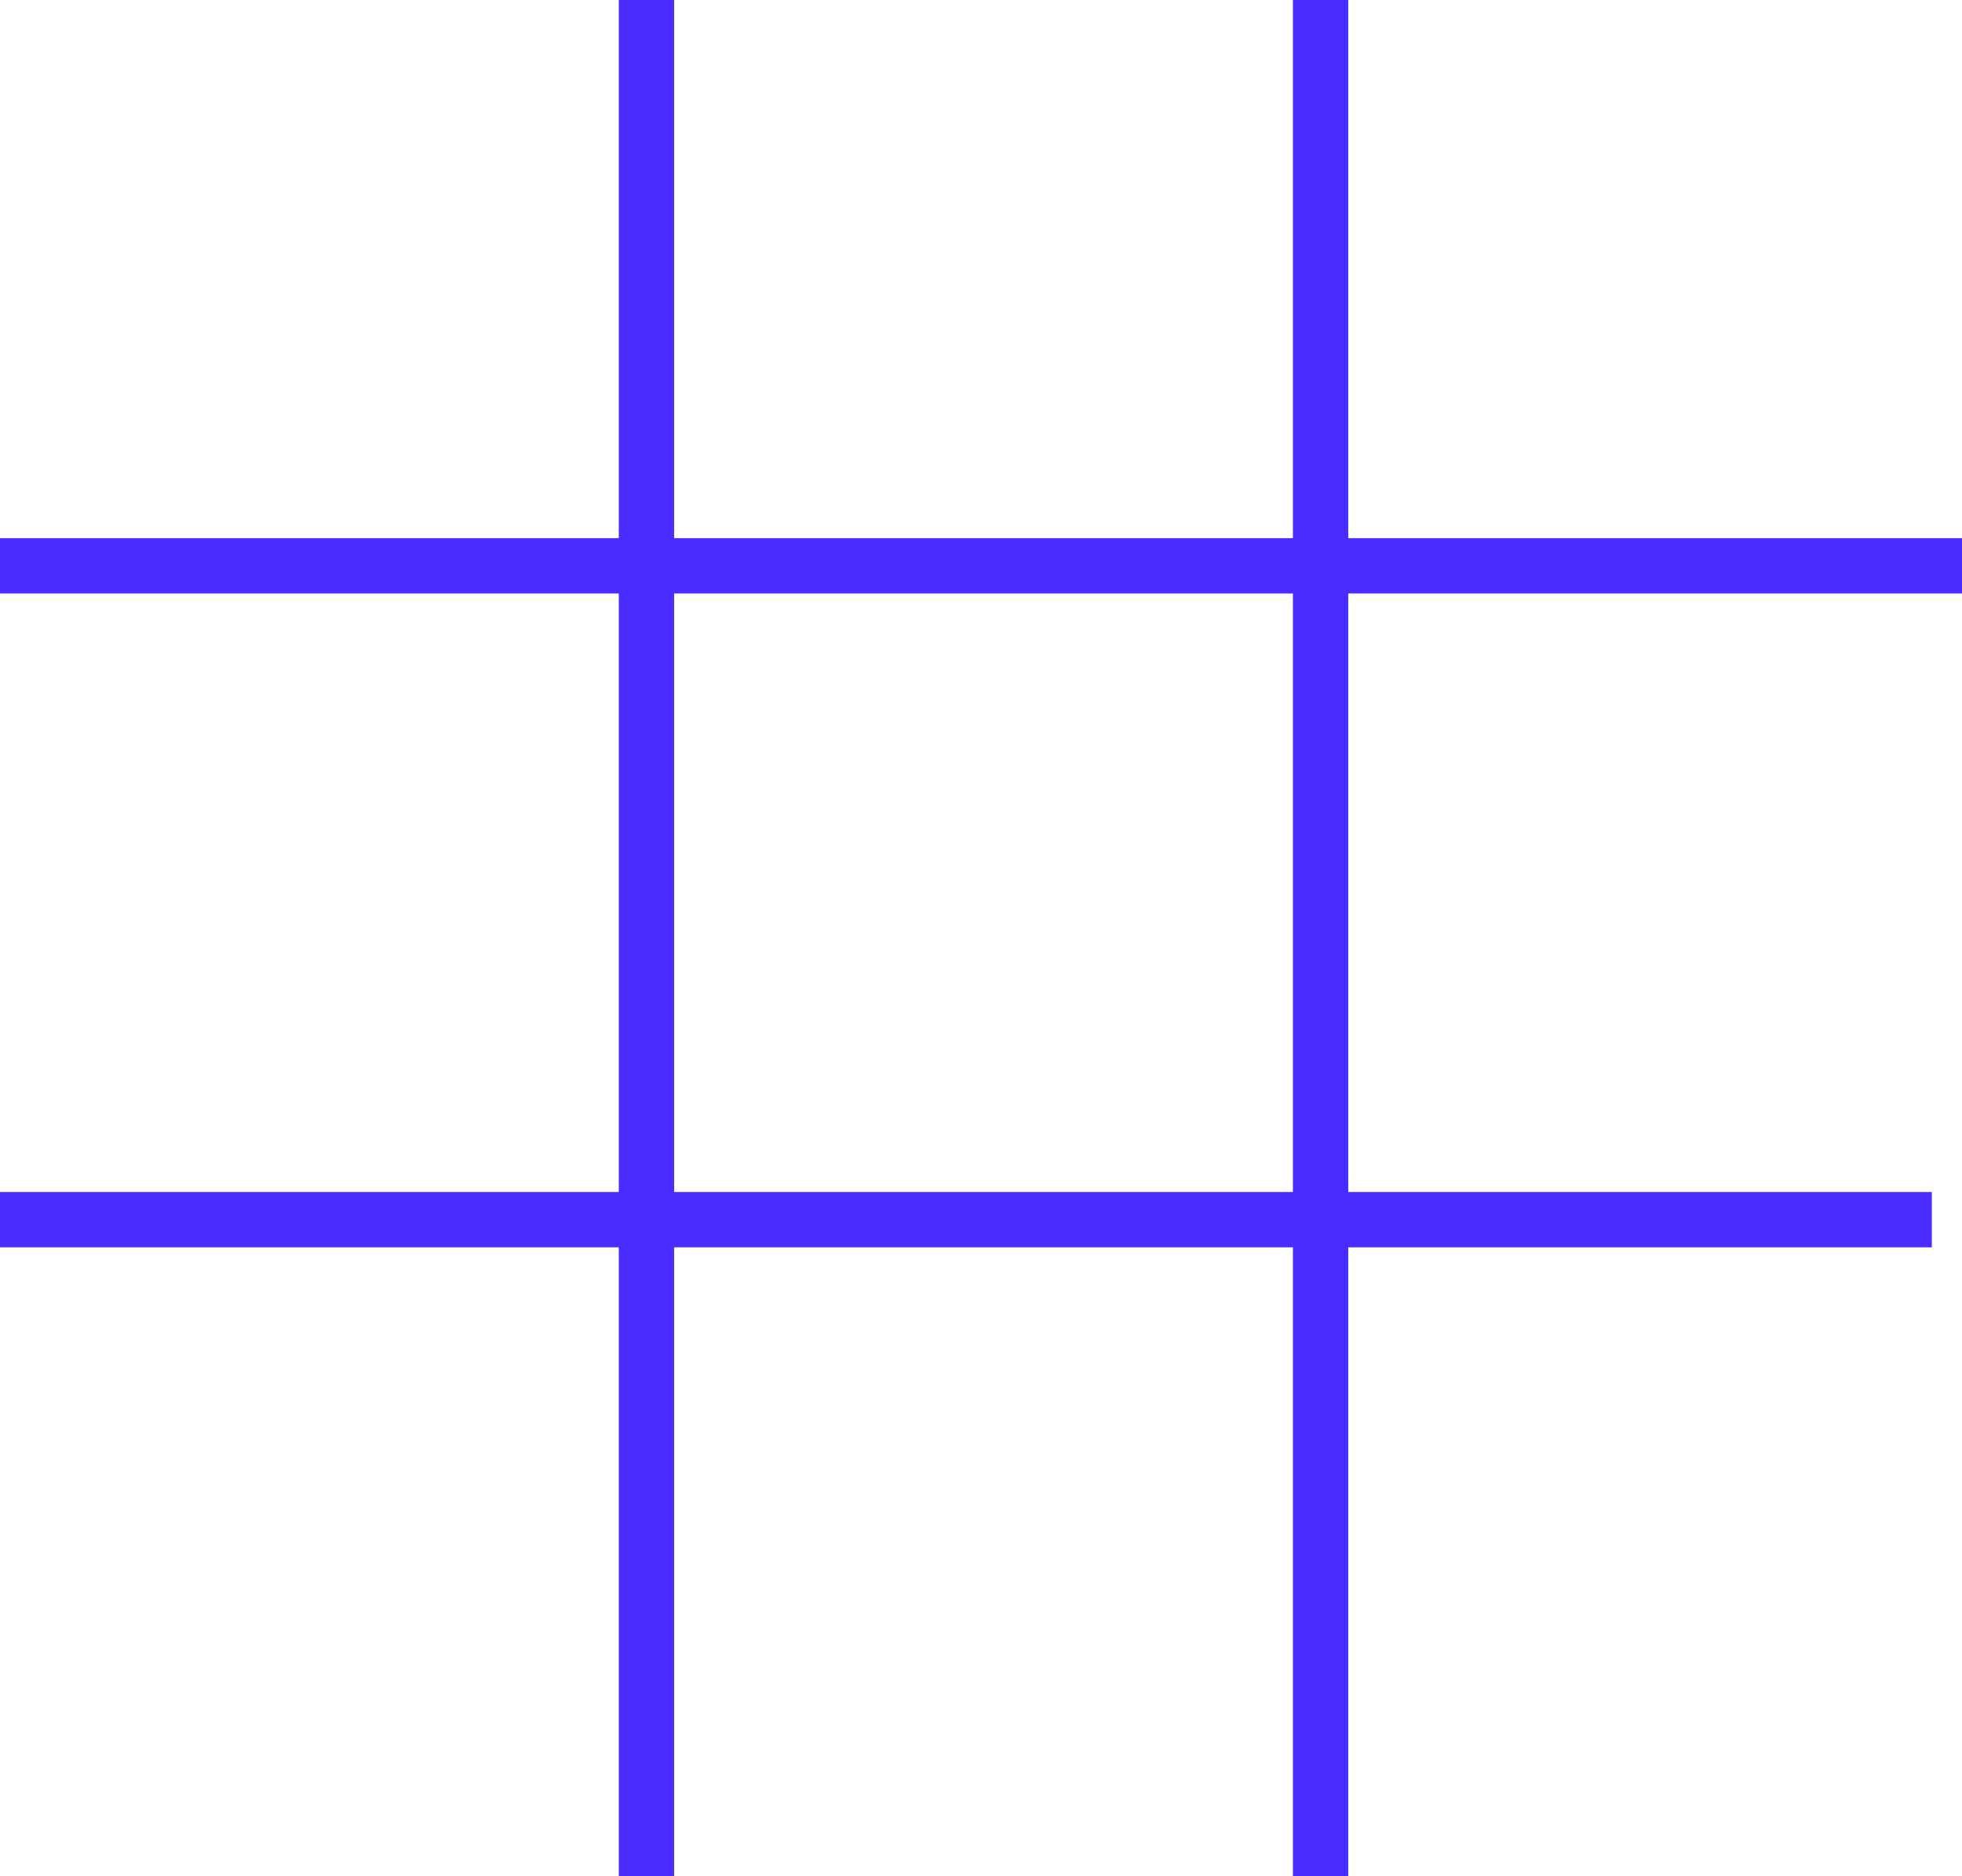 <svg width="390" height="373" viewBox="0 0 390 373" fill="none" xmlns="http://www.w3.org/2000/svg">
<rect x="123" width="11" height="373" fill="#492CFF"/>
<rect x="257" width="11" height="373" fill="#492CFF"/>
<rect x="384" y="237" width="11" height="384" transform="rotate(90 384 237)" fill="#492CFF"/>
<rect x="390" y="107" width="11" height="390" transform="rotate(90 390 107)" fill="#492CFF"/>
</svg>
